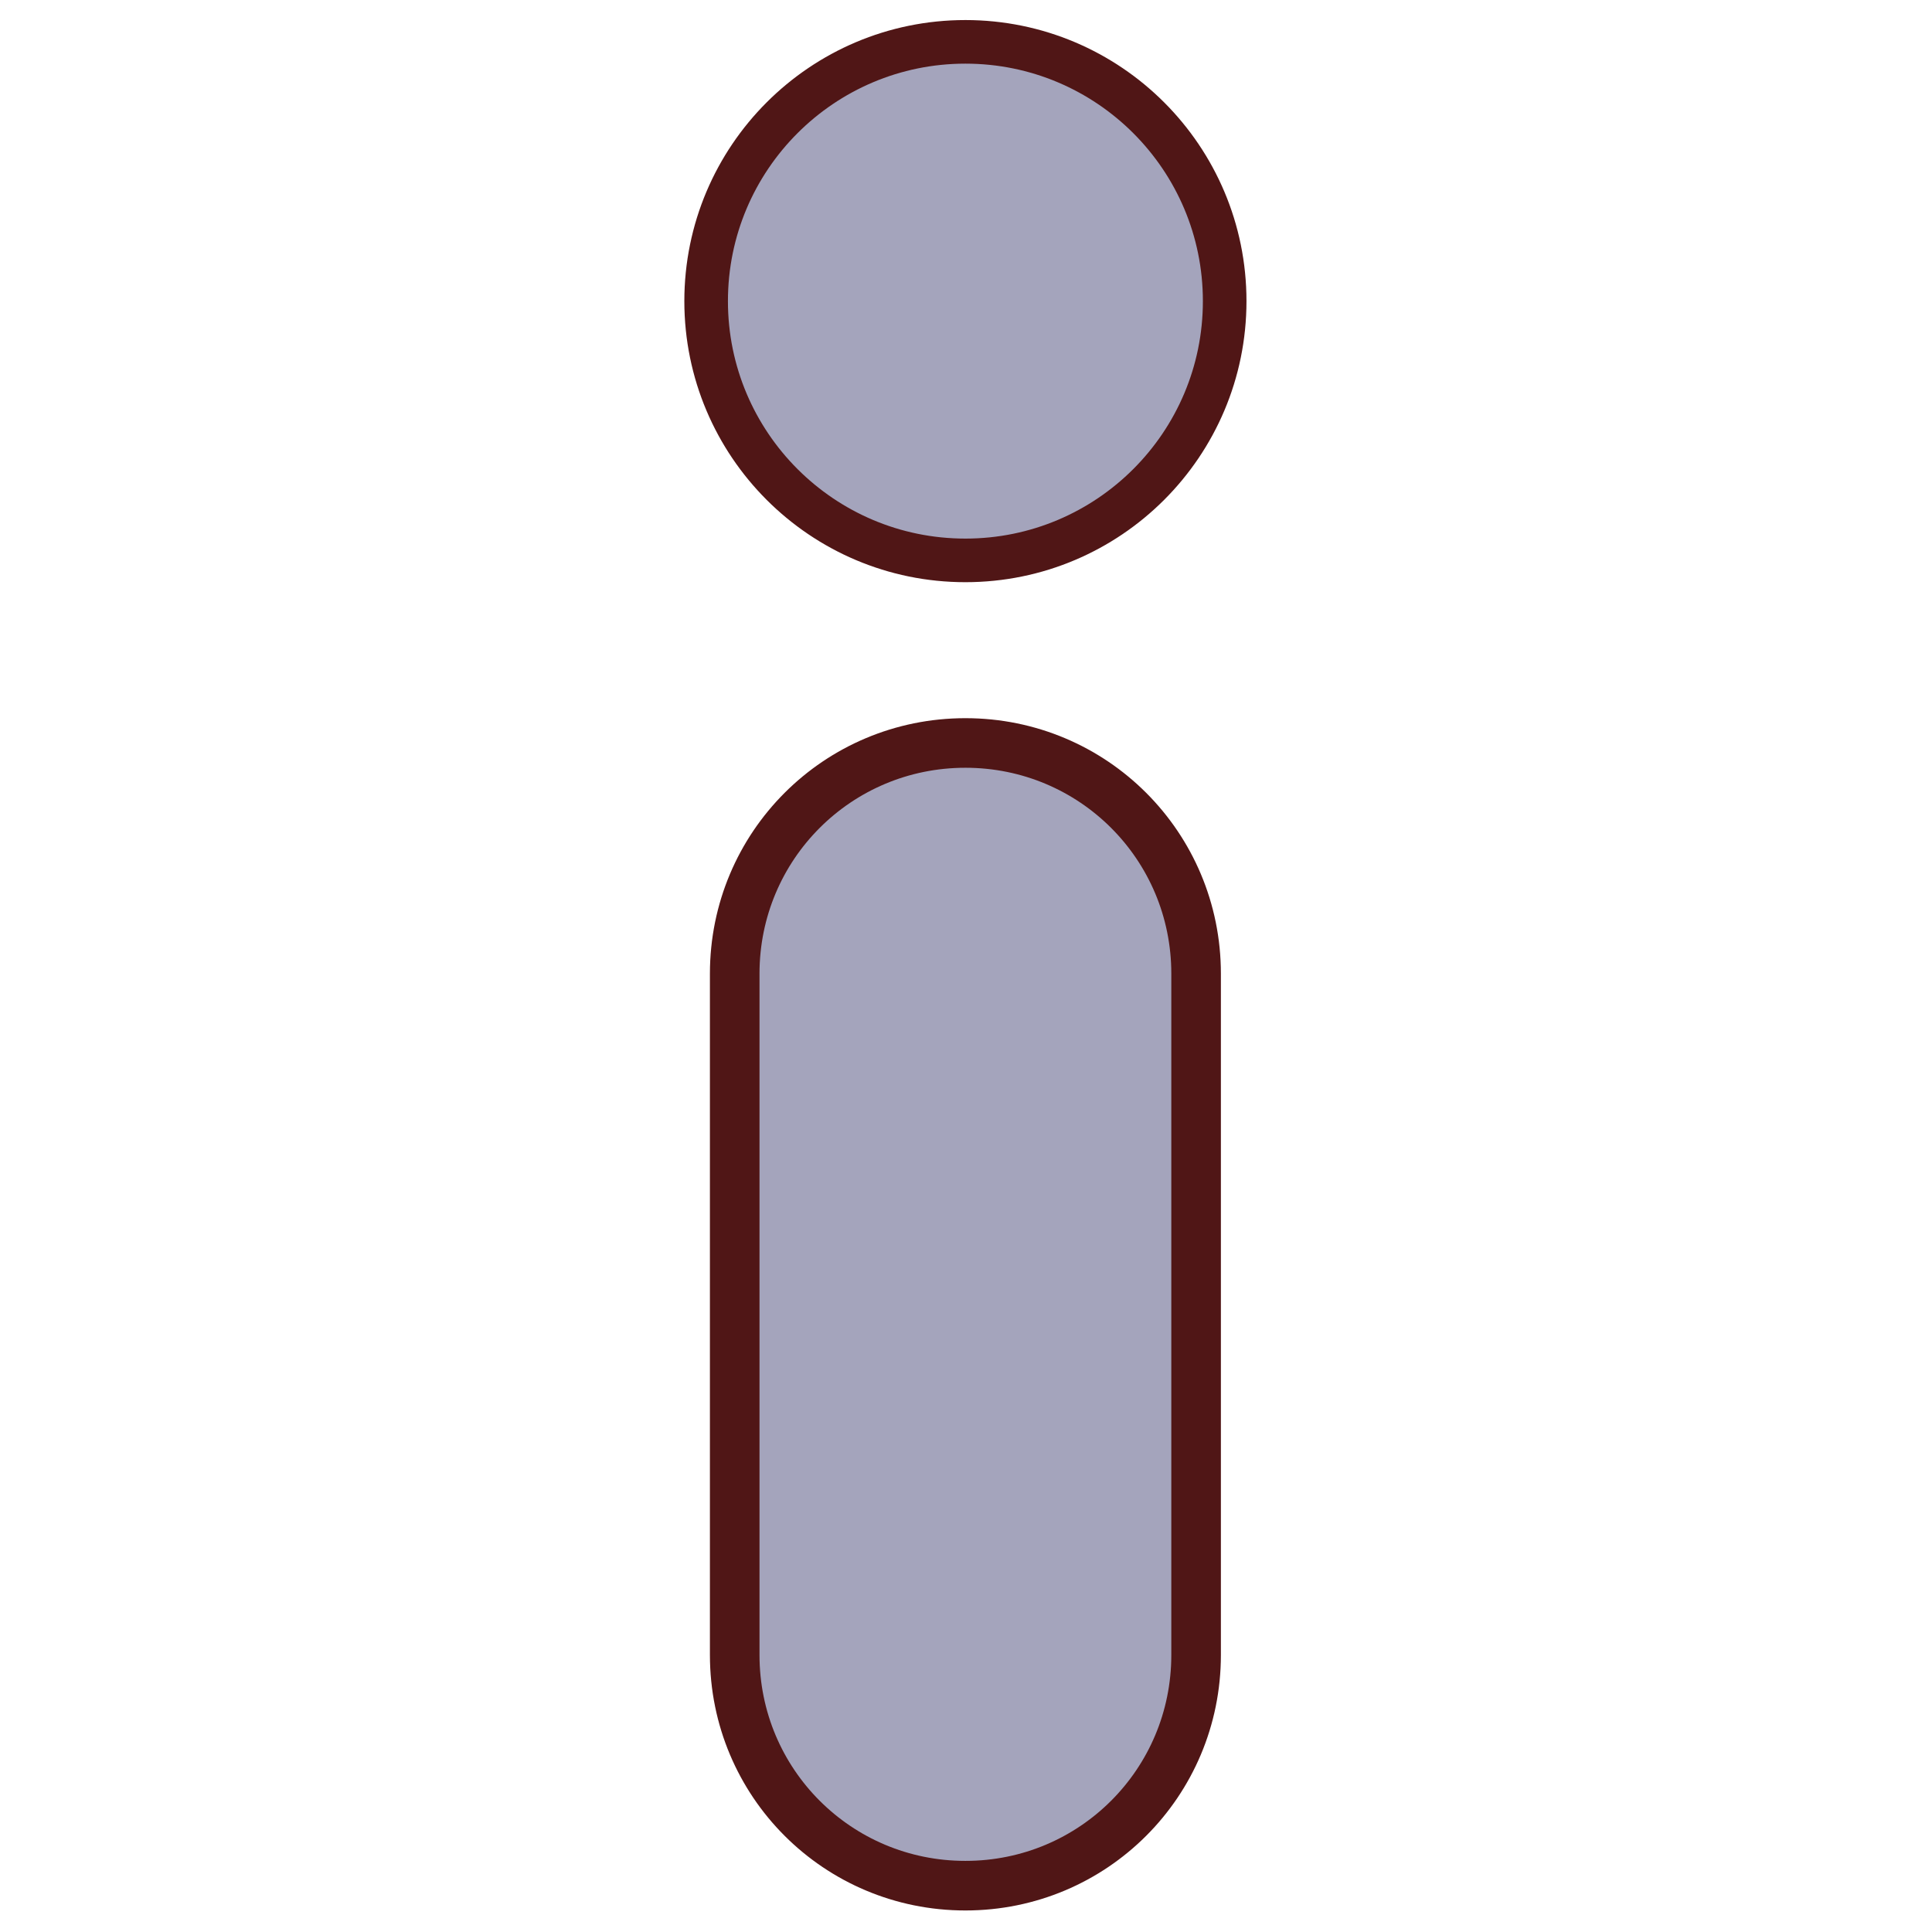 <?xml version="1.0" encoding="UTF-8" standalone="no"?>
<!-- Created with Inkscape (http://www.inkscape.org/) -->

<svg
   width="32"
   height="32"
   viewBox="0 0 32 32"
   version="1.1"
   id="svg1"
   inkscape:version="1.4.2 (ebf0e940d0, 2025-05-08)"
   sodipodi:docname="info.svg"
   xmlns:inkscape="http://www.inkscape.org/namespaces/inkscape"
   xmlns:sodipodi="http://sodipodi.sourceforge.net/DTD/sodipodi-0.dtd"
   xmlns="http://www.w3.org/2000/svg"
   xmlns:svg="http://www.w3.org/2000/svg">
  <sodipodi:namedview
     id="namedview1"
     pagecolor="#ffffff"
     bordercolor="#000000"
     borderopacity="0.25"
     inkscape:showpageshadow="2"
     inkscape:pageopacity="0.0"
     inkscape:pagecheckerboard="0"
     inkscape:deskcolor="#d1d1d1"
     inkscape:document-units="px"
     inkscape:zoom="6.78125"
     inkscape:cx="36.497696"
     inkscape:cy="22.046083"
     inkscape:window-width="1536"
     inkscape:window-height="902"
     inkscape:window-x="0"
     inkscape:window-y="0"
     inkscape:window-maximized="1"
     inkscape:current-layer="layer1" />
  <defs
     id="defs1" />
  <g
     inkscape:label="Layer 1"
     inkscape:groupmode="layer"
     id="layer1">
    <g
       id="g2"
       transform="matrix(0.87,0,0,0.87,-3.992,-6.808)">
      <path
         id="rect1"
         style="fill:#a4a4bc;stroke:#501616;stroke-width:0.944;paint-order:fill markers stroke"
         d="m 22.968,21.97 c 2.433,0 4.392,1.959 4.392,4.392 v 12.971 c 0,2.433 -1.959,4.392 -4.392,4.392 -2.433,0 -4.392,-1.959 -4.392,-4.392 V 26.362 c 0,-2.433 1.959,-4.392 4.392,-4.392 z" />
      <circle
         style="fill:#a4a4bc;fill-opacity:1;stroke:#501616;stroke-width:0.83;paint-order:fill markers stroke"
         id="path1"
         cx="22.968"
         cy="13.558"
         r="4.936" />
    </g>
  </g>
</svg>
